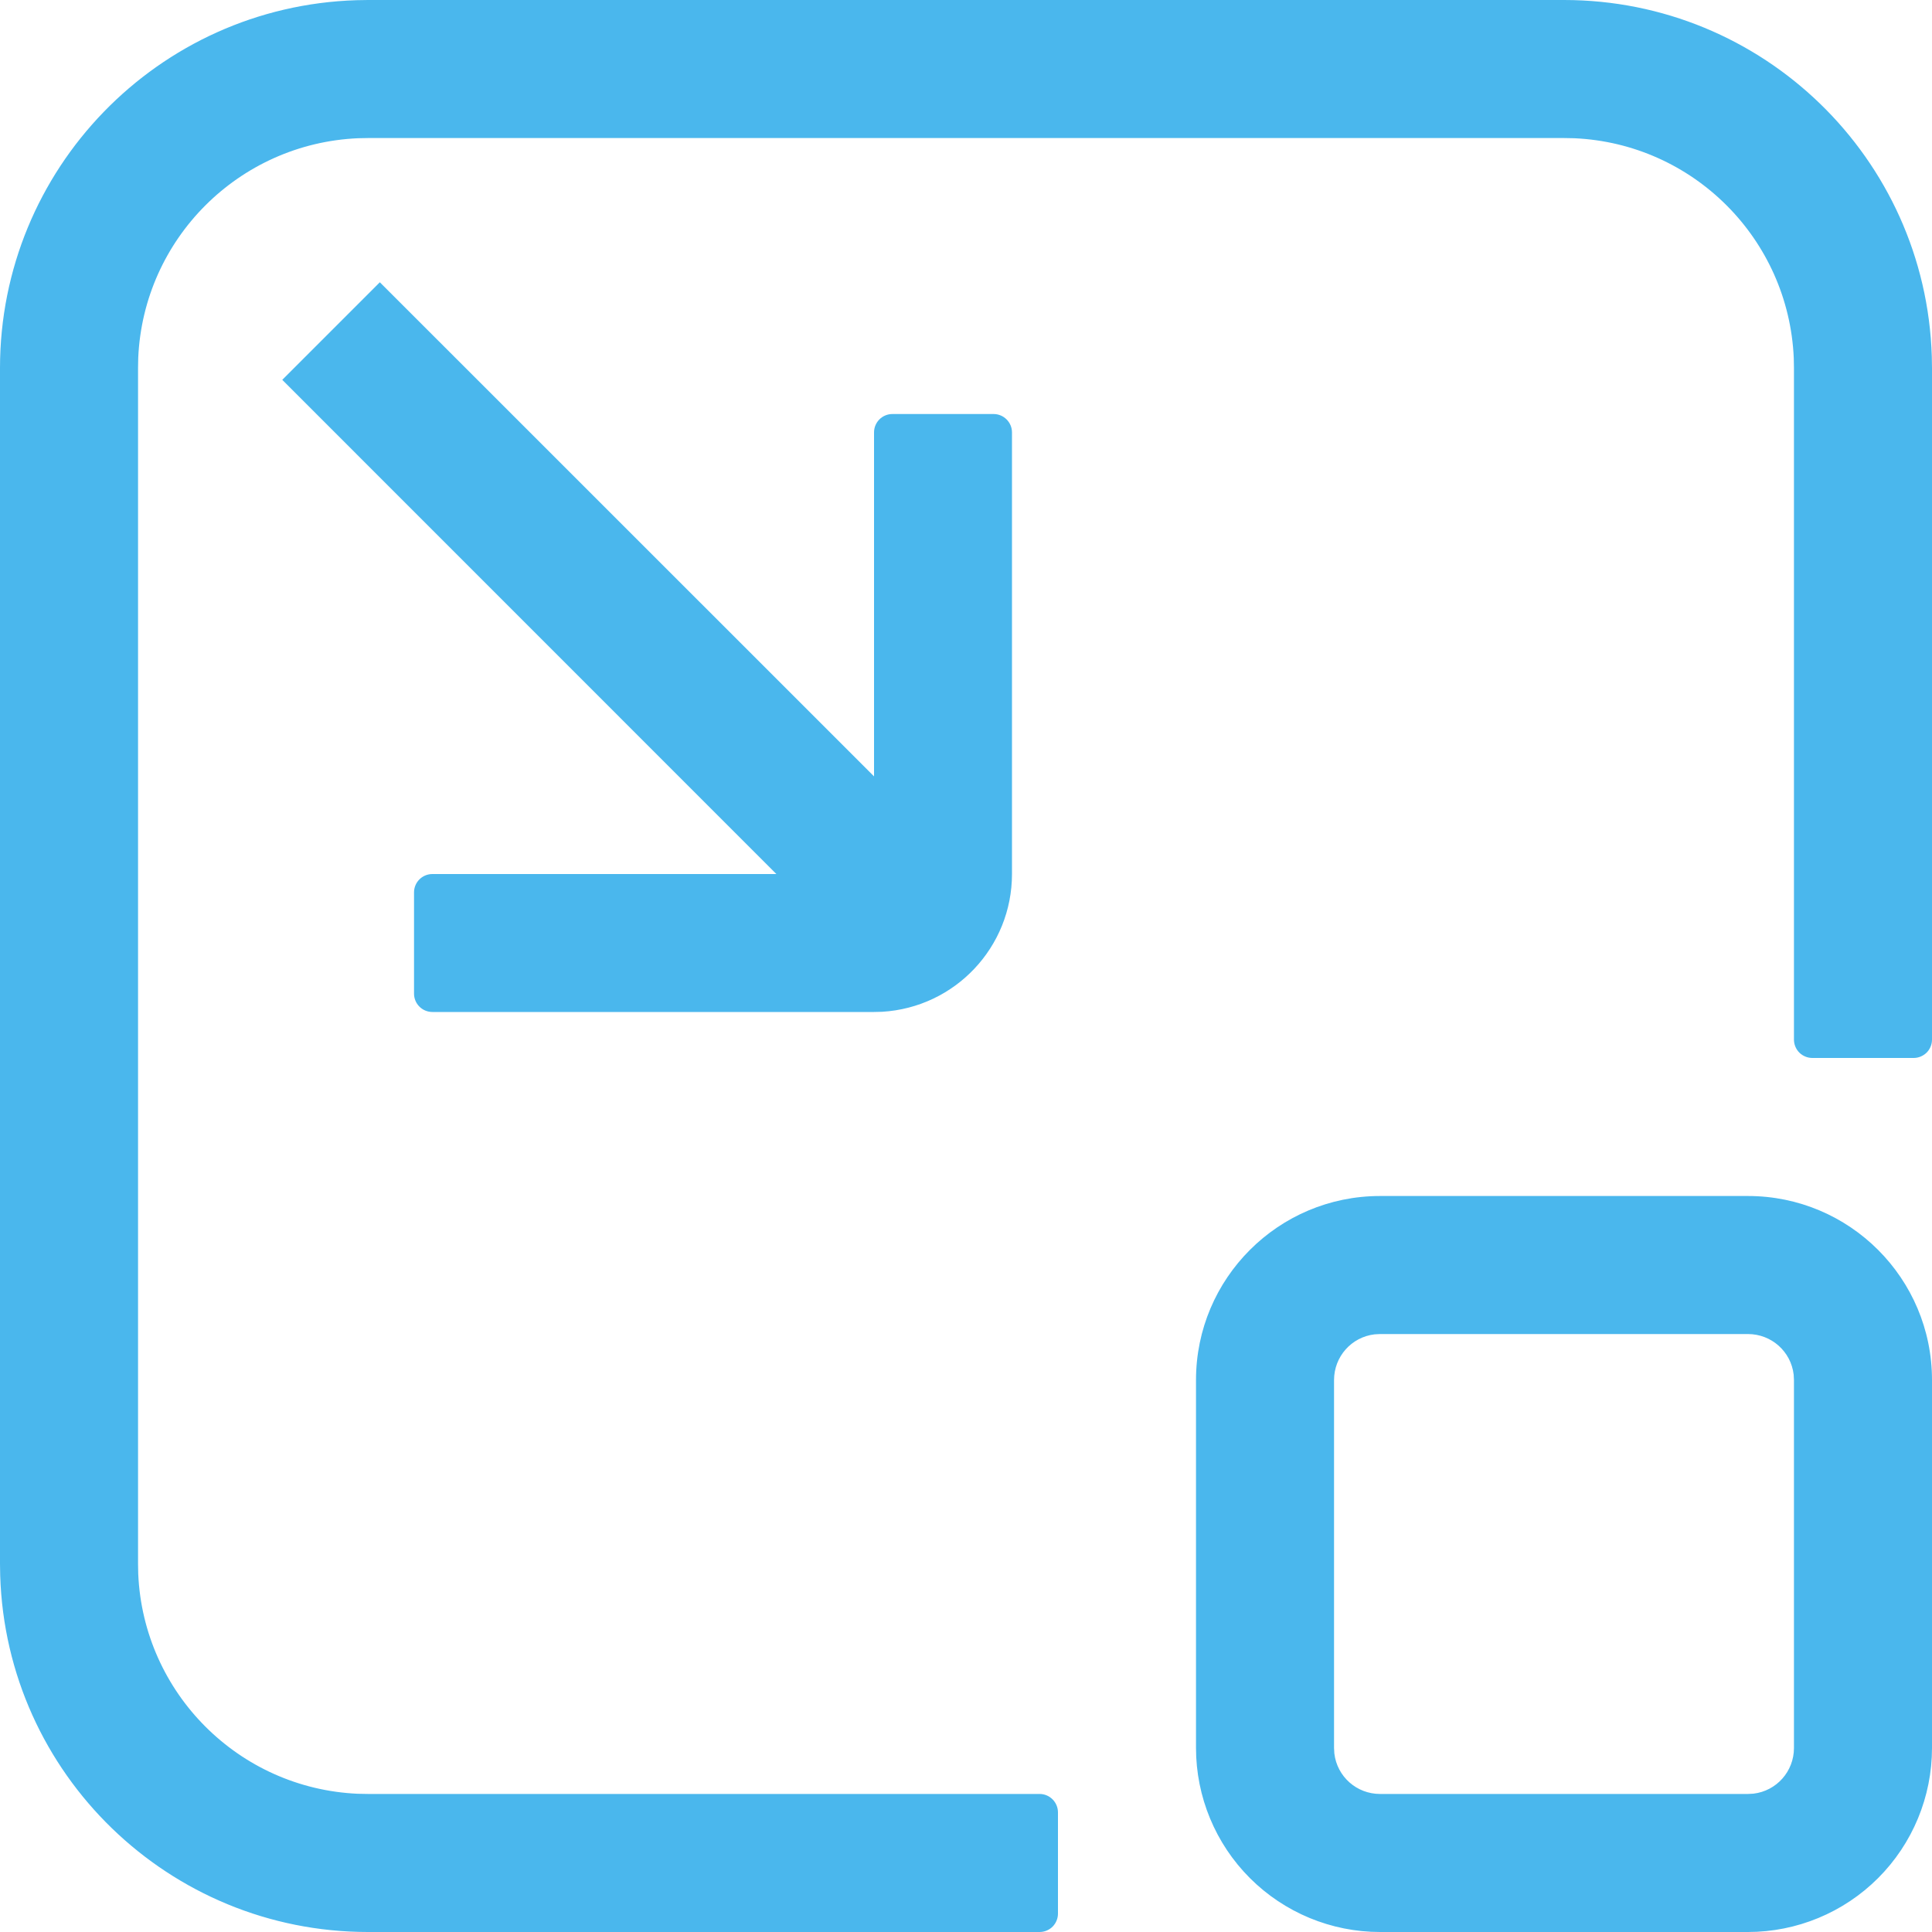 <?xml version="1.0" encoding="UTF-8"?>
<svg width="20px" height="20px" viewBox="0 0 20 20" version="1.1" xmlns="http://www.w3.org/2000/svg" xmlns:xlink="http://www.w3.org/1999/xlink">
    <!-- Generator: Sketch 60.1 (88133) - https://sketch.com -->
    <title>编组</title>
    <desc>Created with Sketch.</desc>
    <g id="页面-1" stroke="none" stroke-width="1" fill="none" fill-rule="evenodd">
        <g id="94个人中心" transform="translate(-94, -428)" fill="#4AB7ED" fill-rule="nonzero">
            <g id="编组" transform="translate(94, 428)">
                <path d="M16.19,0 C18.248,0 19.934,1.634 19.998,3.69 L20,3.81 L20,10.762 C20,10.812 19.98,10.861 19.944,10.897 C19.908,10.932 19.86,10.952 19.81,10.952 L18.762,10.952 C18.711,10.952 18.663,10.932 18.627,10.897 C18.591,10.861 18.571,10.812 18.571,10.762 L18.571,3.81 L18.569,3.706 C18.515,2.474 17.529,1.486 16.297,1.431 L16.19,1.429 L3.81,1.429 L3.706,1.431 C2.474,1.485 1.486,2.471 1.431,3.703 L1.429,3.81 L1.429,16.19 L1.431,16.294 C1.485,17.526 2.471,18.514 3.703,18.569 L3.81,18.571 L10.762,18.571 C10.867,18.571 10.952,18.657 10.952,18.762 L10.952,19.81 C10.952,19.86 10.932,19.908 10.897,19.944 C10.861,19.98 10.812,20 10.762,20 L3.81,20 C1.752,20 0.066,18.366 0.002,16.31 L0,16.19 L0,3.81 C0,1.752 1.634,0.066 3.69,0.002 L3.81,0 L16.19,0 Z M18.095,12.381 C19.147,12.381 20,13.234 20,14.286 L20,18.095 C20,18.6 19.799,19.085 19.442,19.442 C19.085,19.799 18.6,20 18.095,20 L14.286,20 C13.781,20 13.296,19.799 12.939,19.442 C12.582,19.085 12.381,18.6 12.381,18.095 L12.381,14.286 C12.381,13.234 13.234,12.381 14.286,12.381 L18.095,12.381 Z M18.095,13.81 L14.286,13.81 L14.23,13.813 C13.99,13.841 13.81,14.044 13.81,14.286 L13.81,18.095 L13.813,18.151 C13.841,18.391 14.044,18.571 14.286,18.571 L18.095,18.571 L18.151,18.568 C18.391,18.54 18.571,18.337 18.571,18.095 L18.571,14.286 L18.568,14.23 C18.54,13.99 18.337,13.81 18.095,13.81 L18.095,13.81 Z M3.932,2.922 L9.048,8.037 L9.048,4.476 C9.048,4.371 9.133,4.286 9.238,4.286 L10.286,4.286 C10.39,4.286 10.476,4.371 10.476,4.476 L10.476,9.048 C10.476,9.804 9.887,10.429 9.131,10.474 L9.048,10.476 L4.476,10.476 C4.371,10.476 4.286,10.391 4.286,10.286 L4.286,9.238 C4.286,9.133 4.371,9.048 4.476,9.048 L8.037,9.048 L2.922,3.932 L3.932,2.922 Z" id="形状"></path>
            </g>
        </g>
    </g>
</svg>
